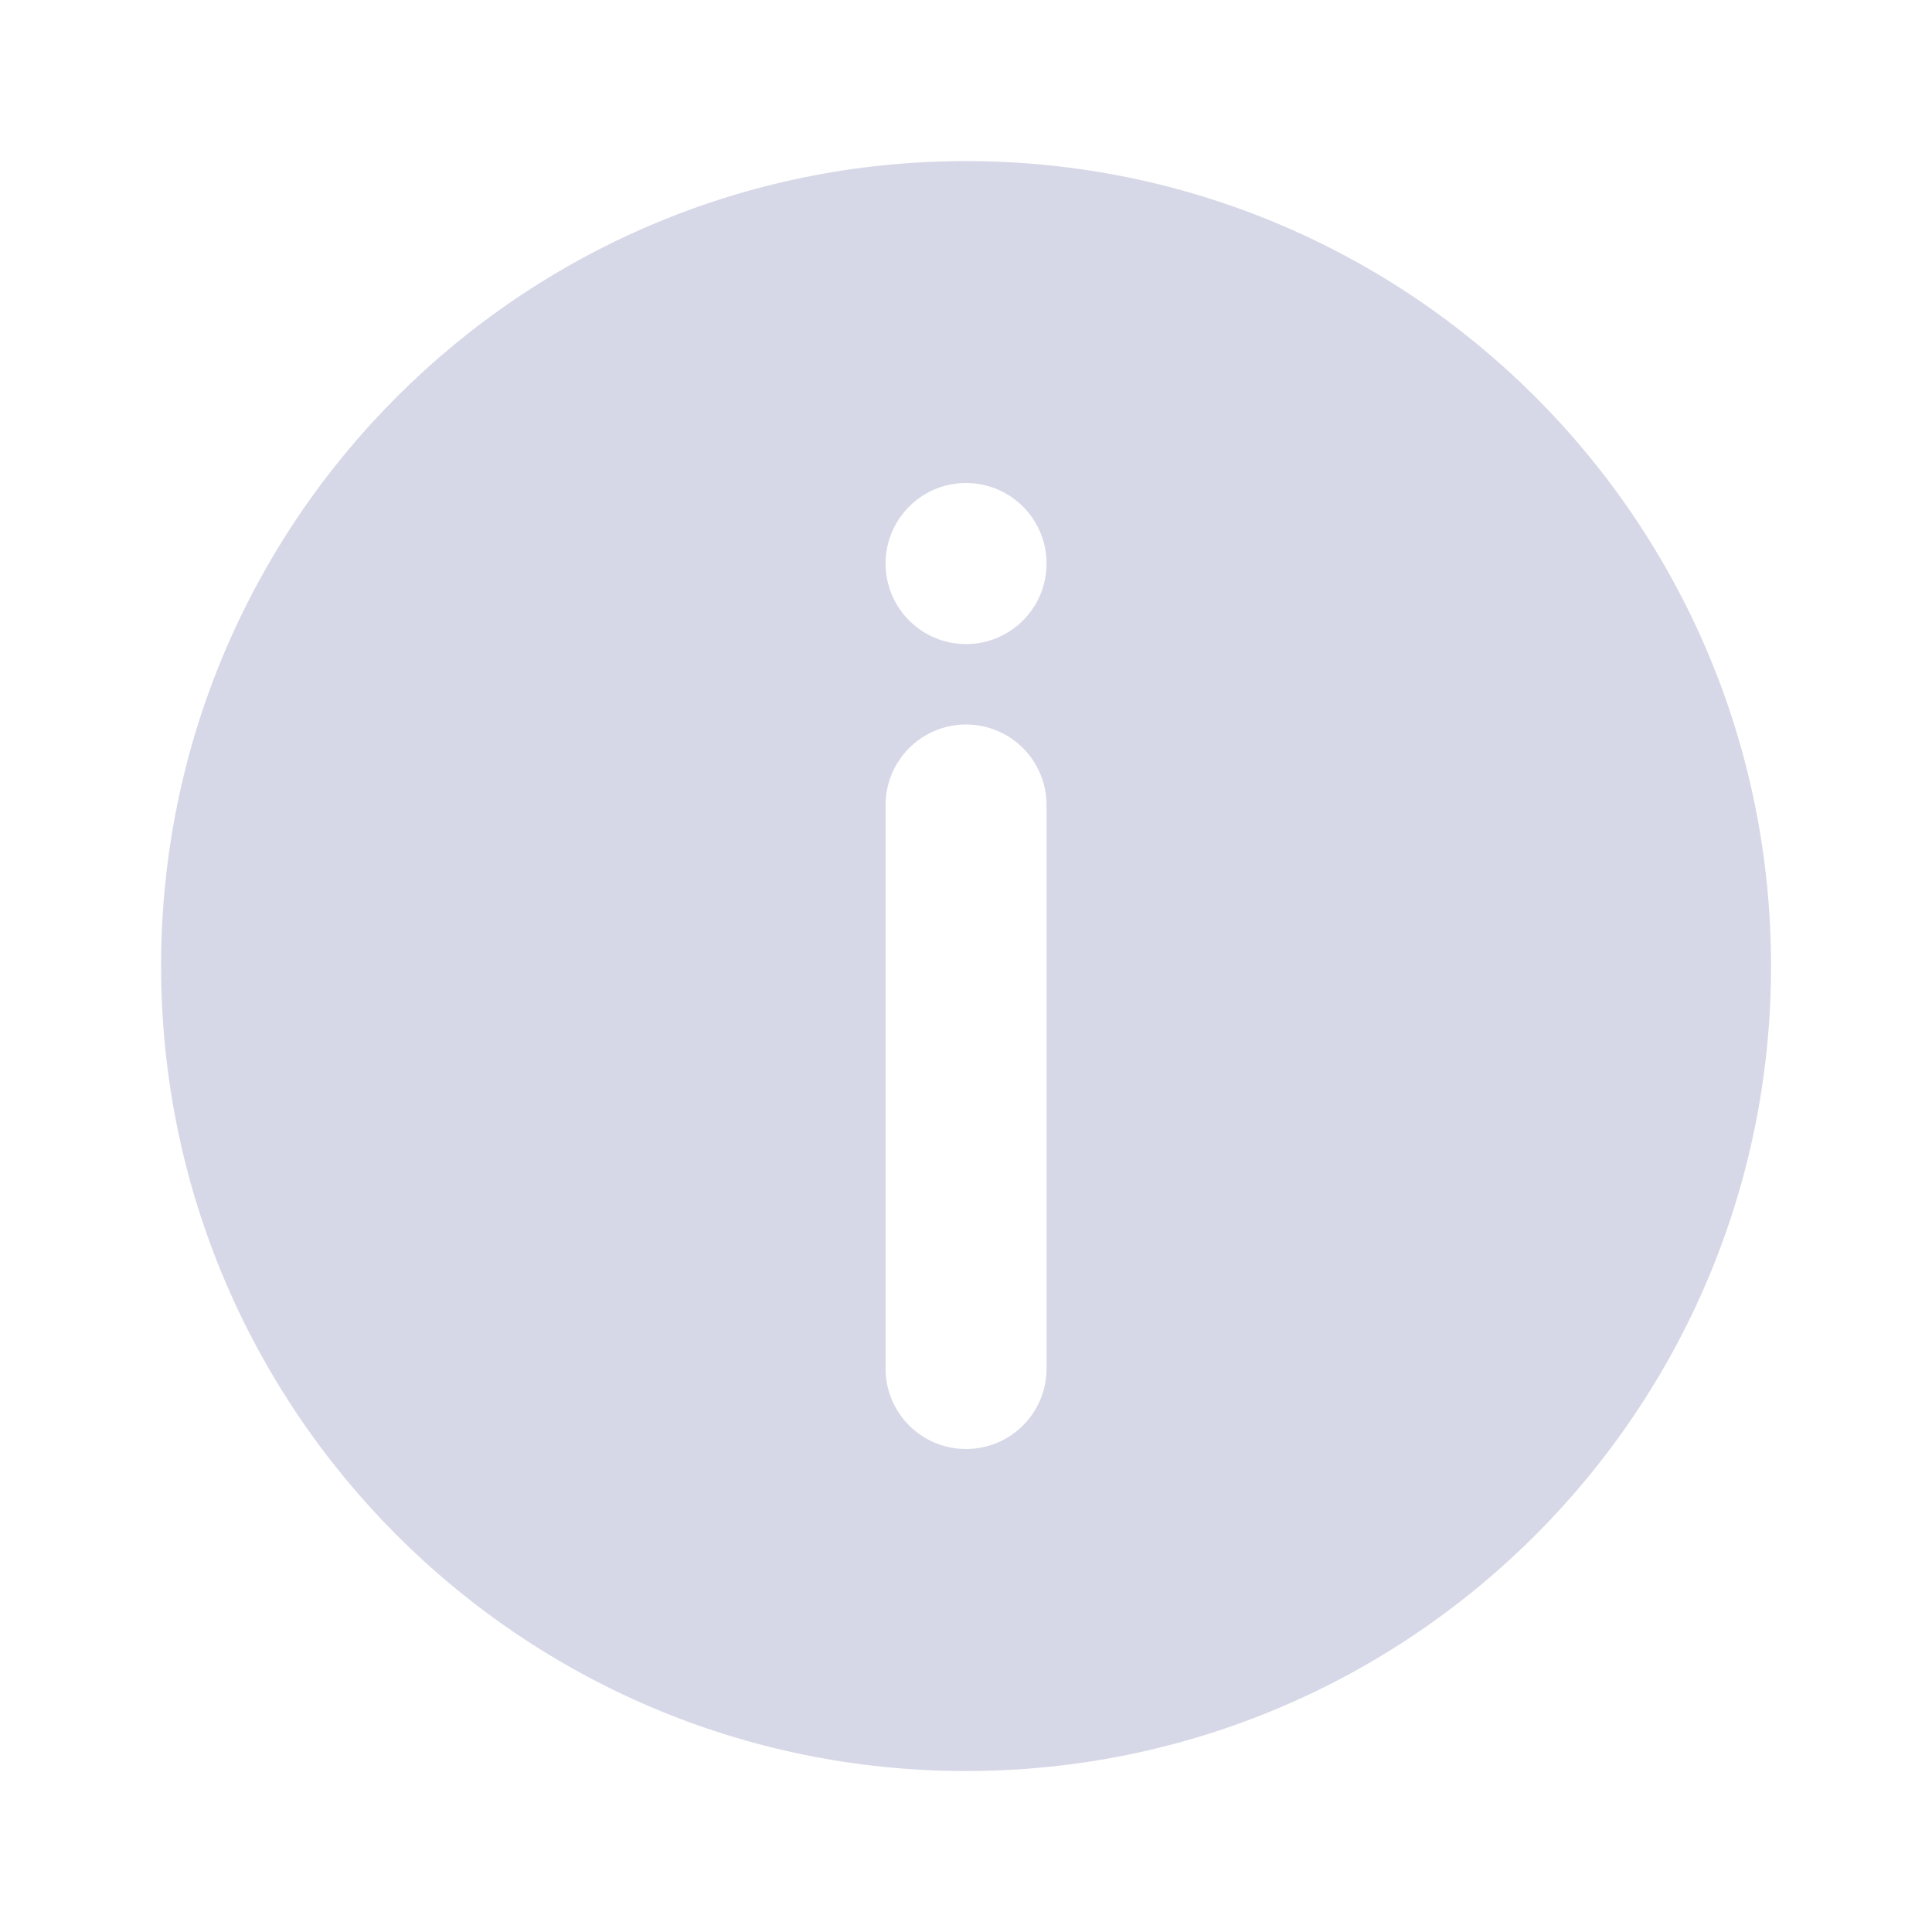 <svg width="16" height="16" viewBox="0 0 16 16" fill="none" xmlns="http://www.w3.org/2000/svg">
<path fill-rule="evenodd" clip-rule="evenodd" d="M1.334 8C1.334 4.318 4.318 1.334 8 1.334C11.682 1.334 14.667 4.318 14.667 8C14.667 11.682 11.682 14.667 8 14.667C4.318 14.667 1.334 11.682 1.334 8ZM7.334 4.667C7.334 4.299 7.632 4 8 4C8.369 4 8.667 4.299 8.667 4.667C8.667 5.035 8.369 5.334 8 5.334C7.632 5.334 7.334 5.035 7.334 4.667ZM8 12C8.369 12 8.667 11.702 8.667 11.334L8.667 6.667C8.667 6.299 8.369 6 8 6C7.632 6 7.334 6.299 7.334 6.667L7.334 11.334C7.334 11.702 7.632 12 8 12Z" fill="#D6D8E7"/>
</svg>
